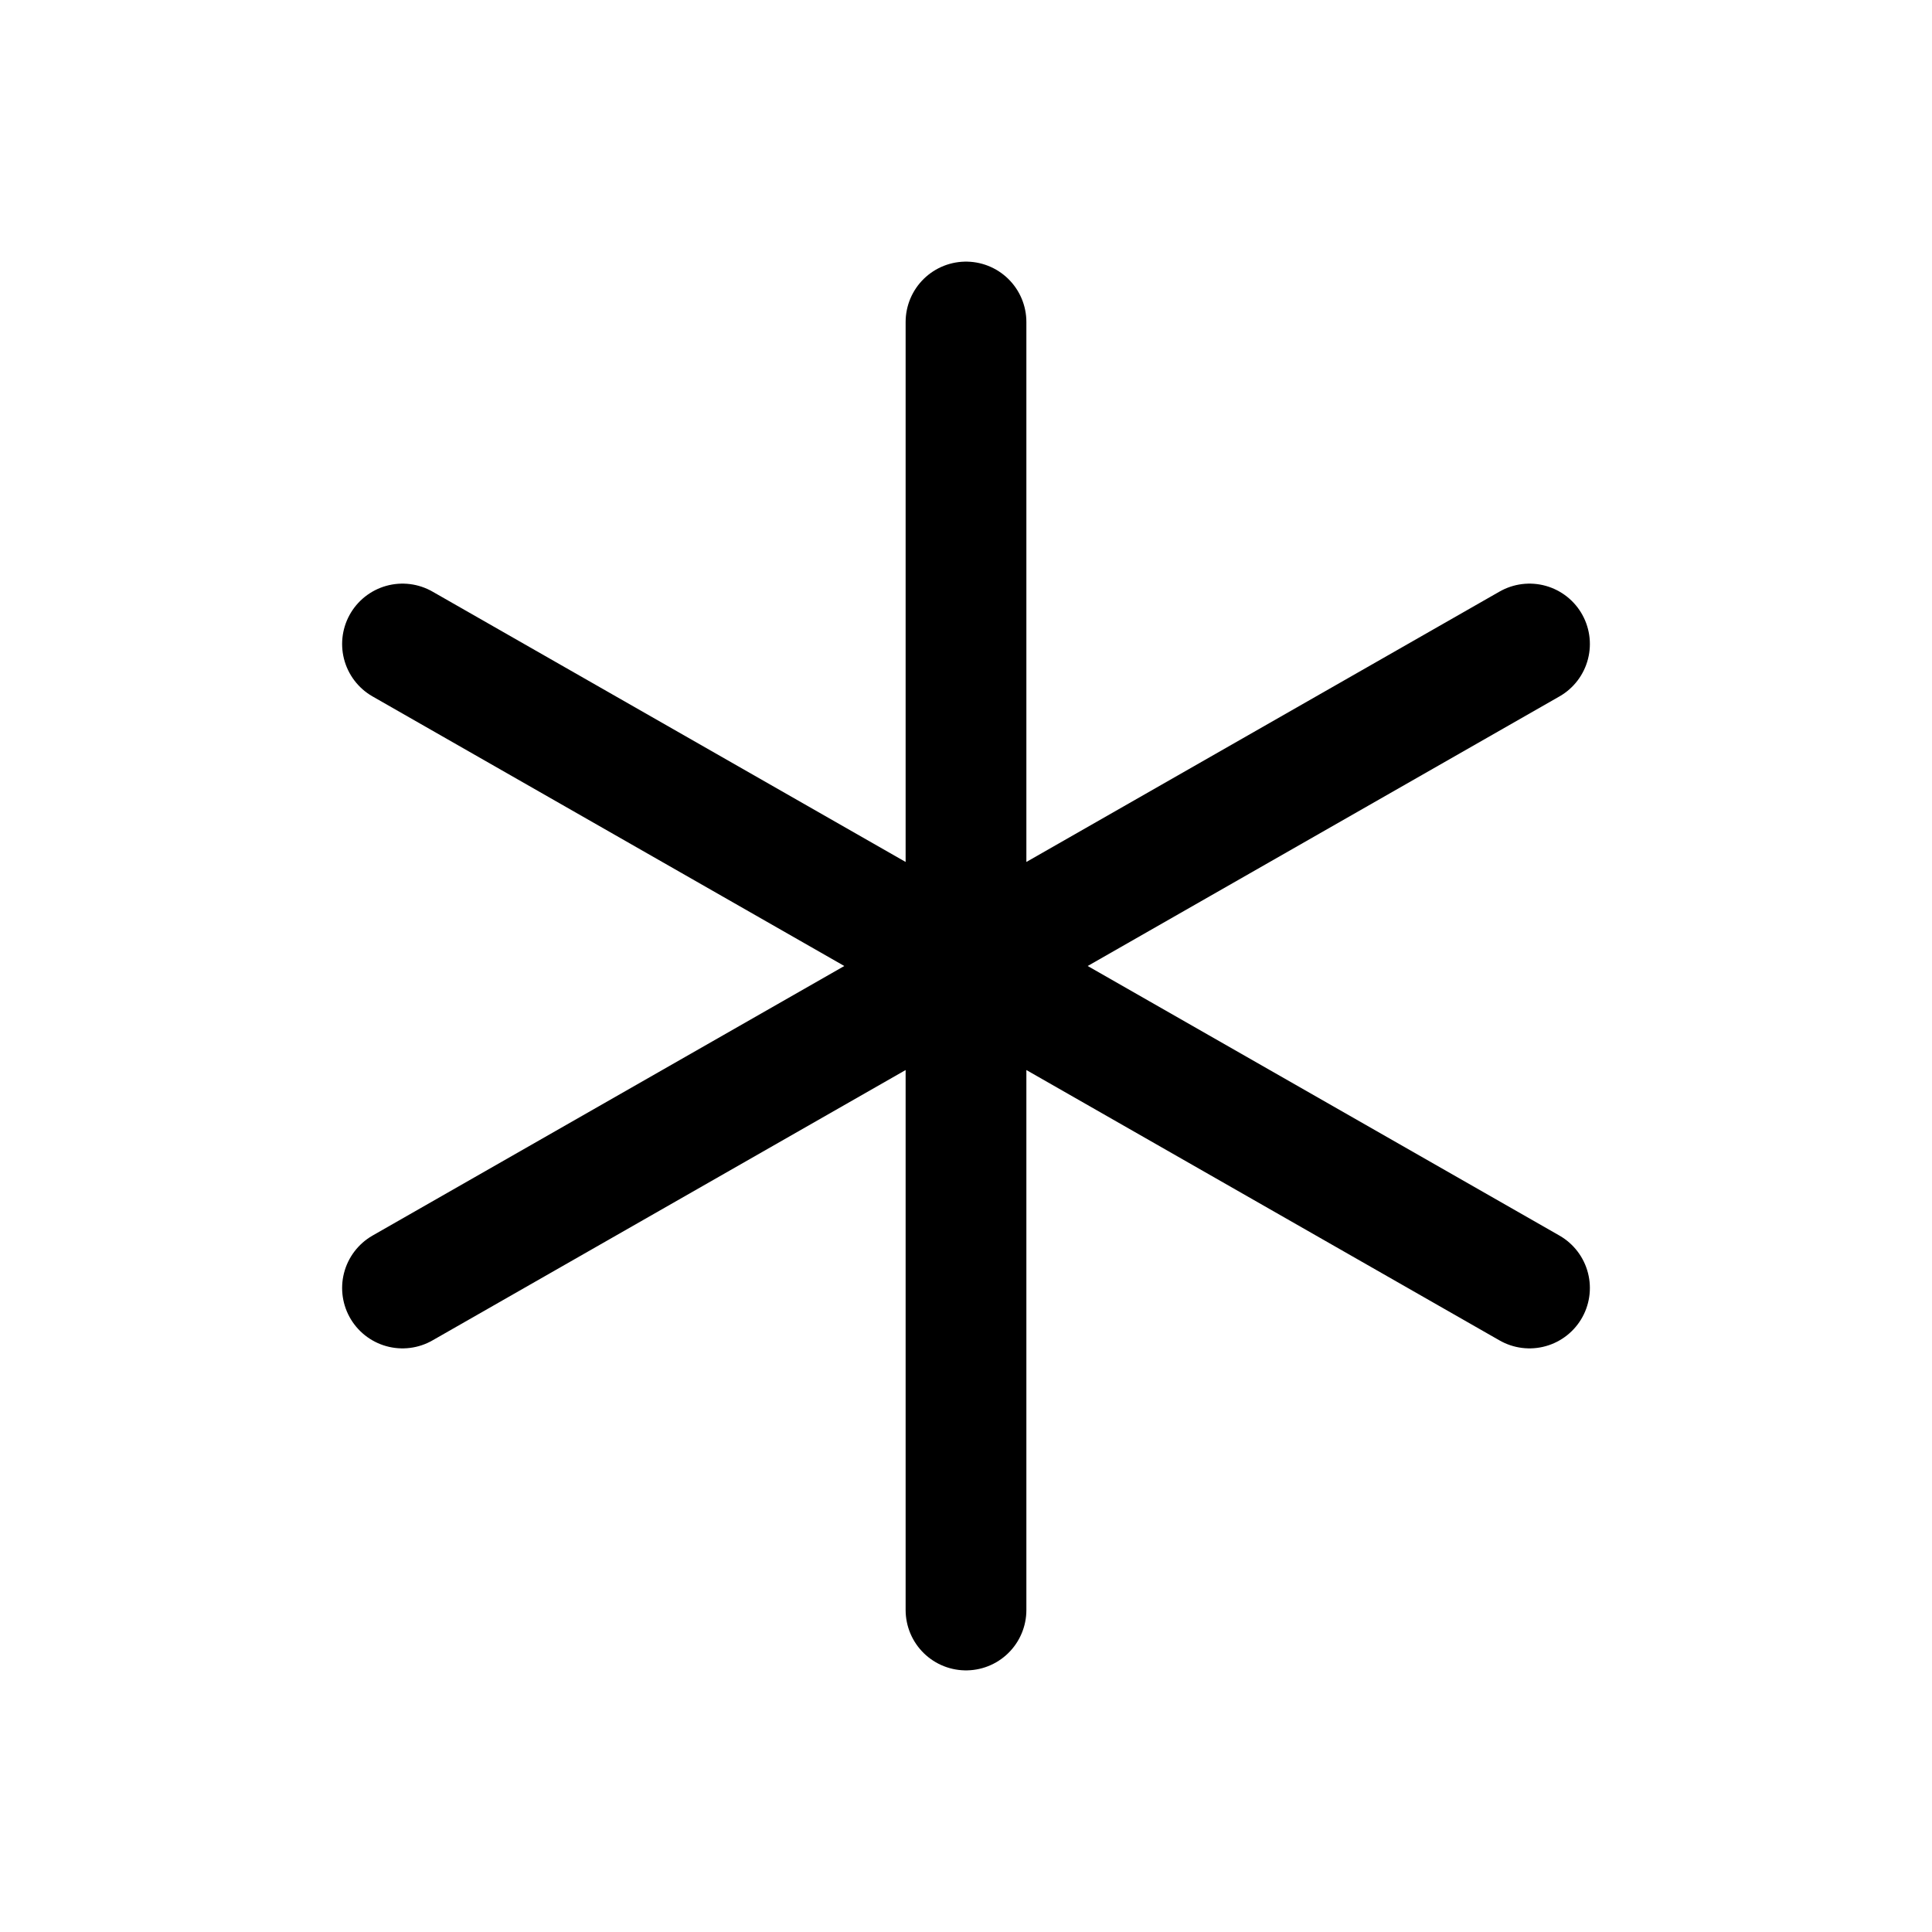 <svg viewBox="0 0 24 24" fill="none" xmlns="http://www.w3.org/2000/svg"><path d="M12 4V20M19 8L5 16M19 16L5 8" stroke="currentColor" stroke-width="1.5" stroke-linecap="round" stroke-linejoin="round"/></svg>